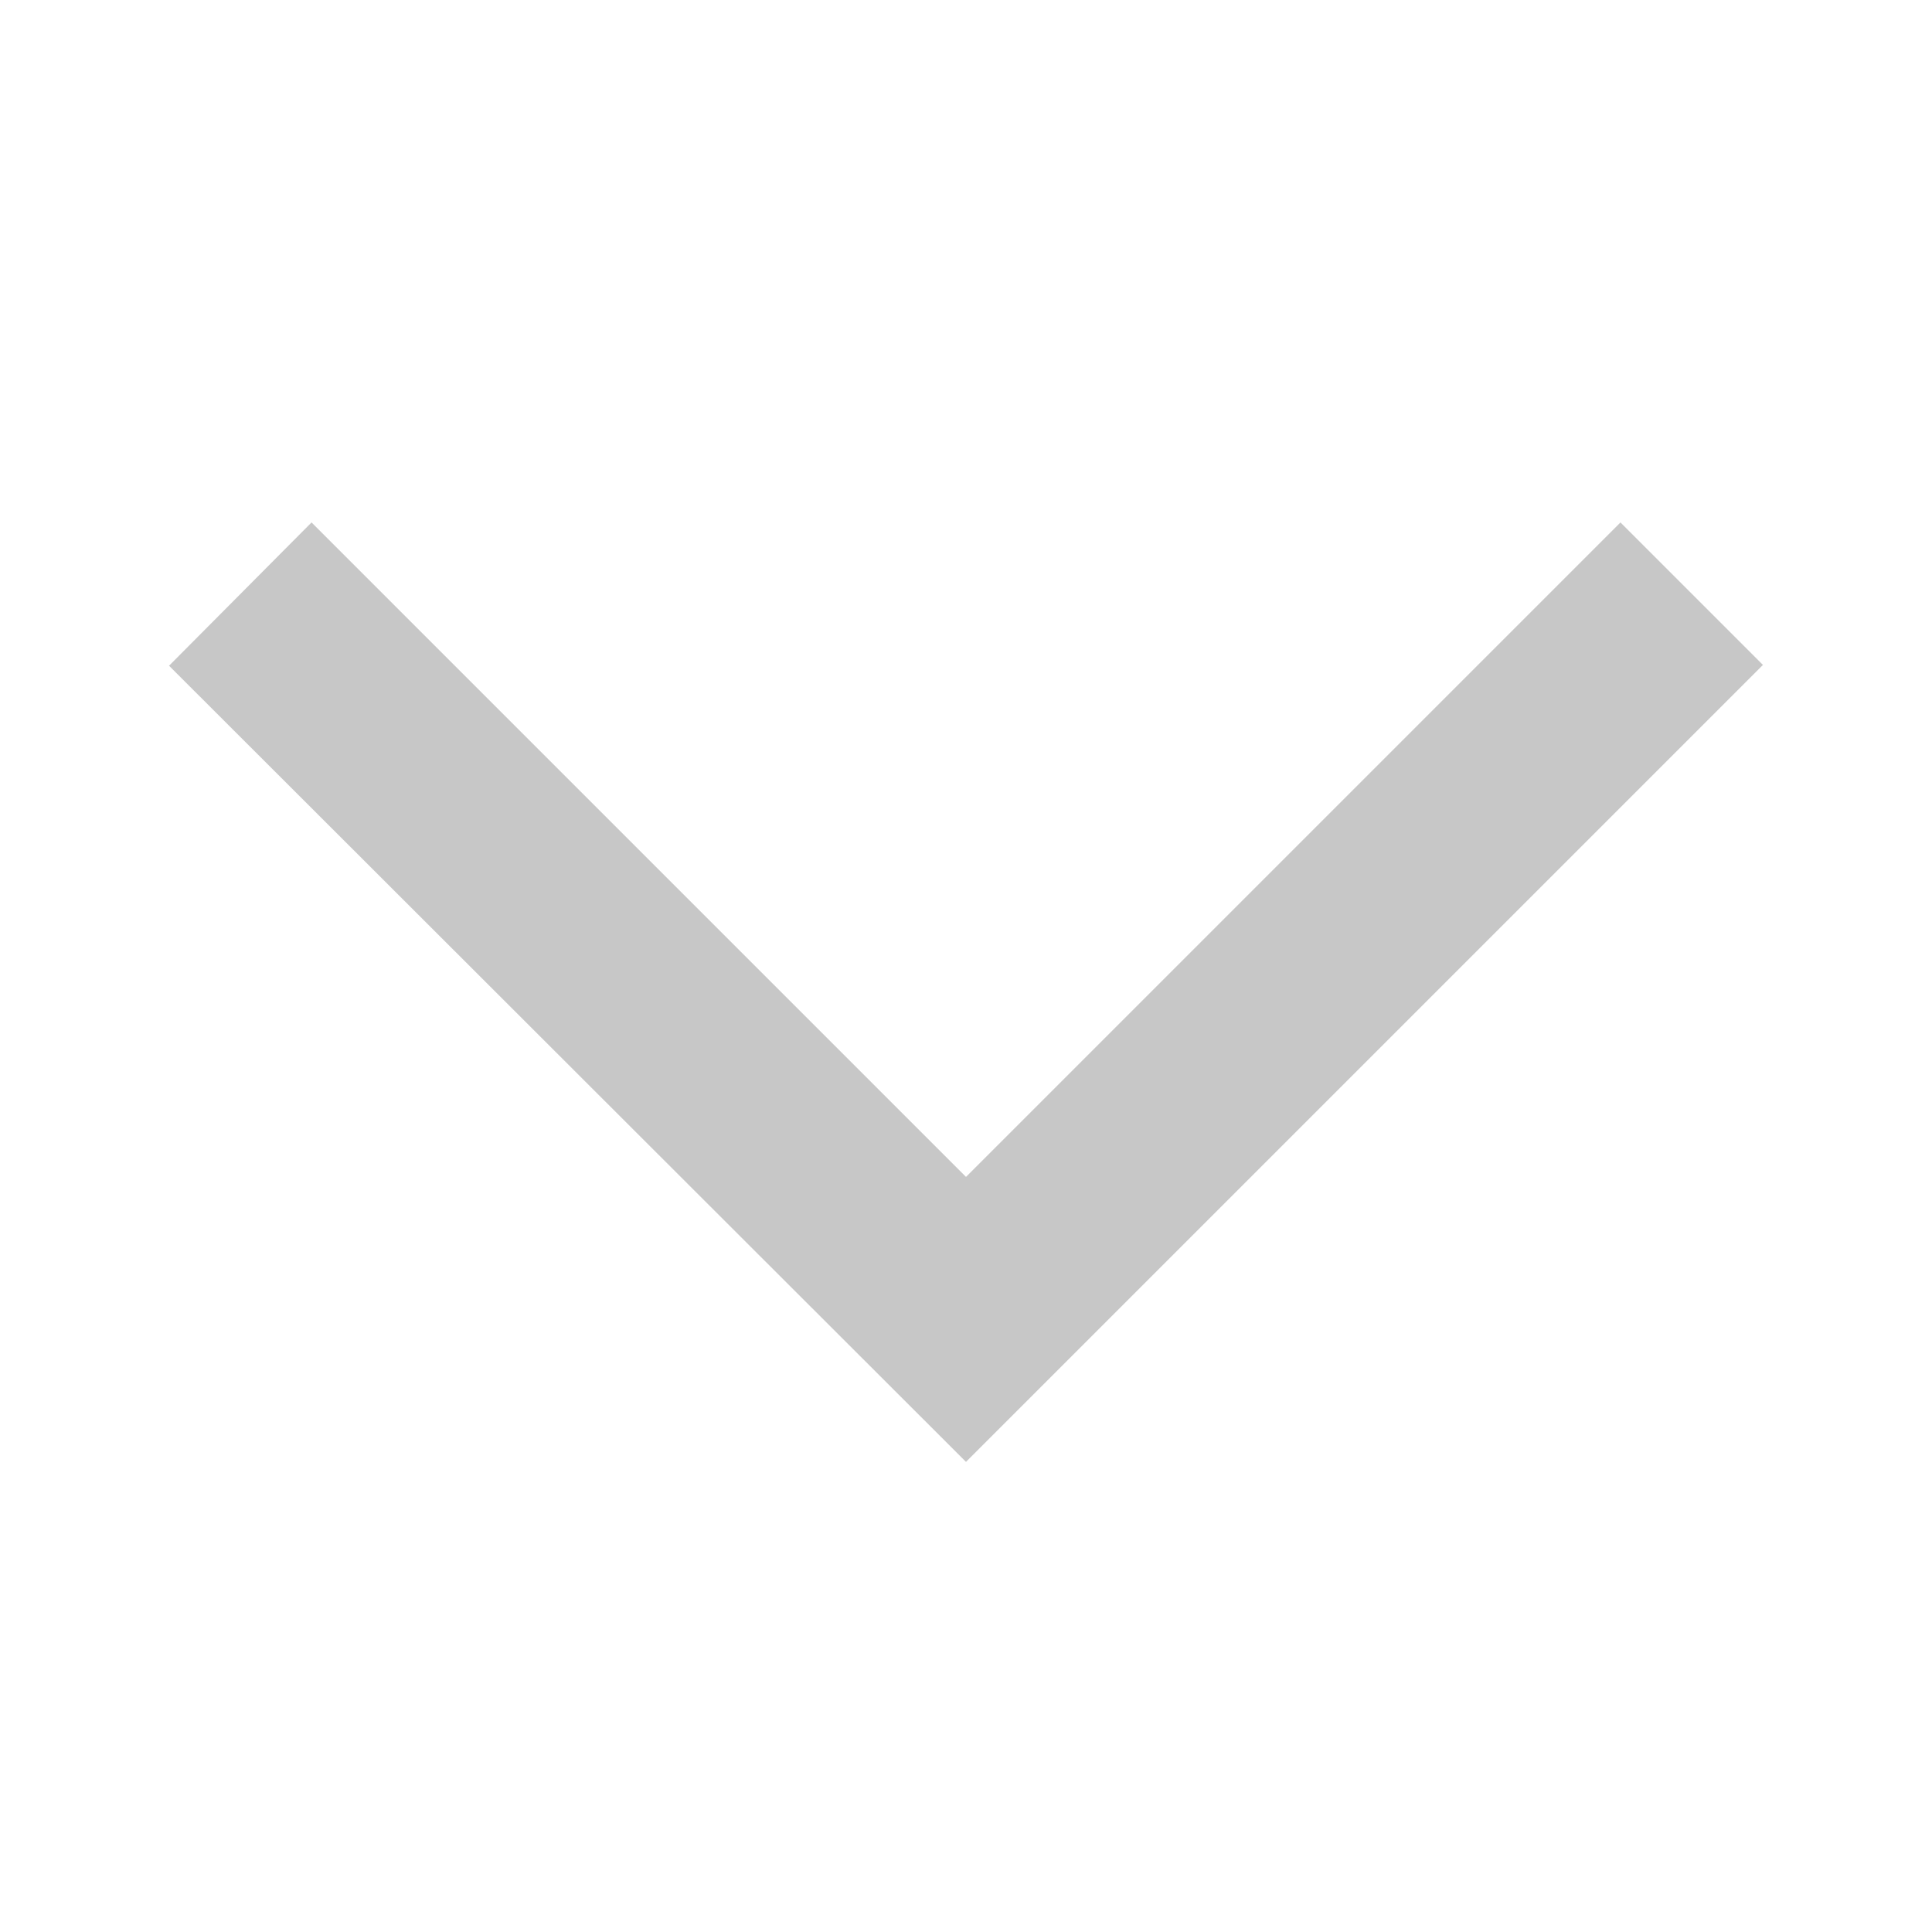 <svg width="24" height="24" viewBox="0 0 24 24" fill="none" xmlns="http://www.w3.org/2000/svg">
<g clip-path="url(#clip0_135_335)">
<path d="M3.87 6.49L2.1 8.27L12 18.16L21.9 8.26L20.13 6.49L12 14.62L3.87 6.49Z" fill="#C7C7C7"/>
</g>
<defs>
<clipPath id="clip0_135_335">
<rect width="24" height="24" fill="white" transform="matrix(0 -1 1 0 0 24)"/>
</clipPath>
</defs>
</svg>
